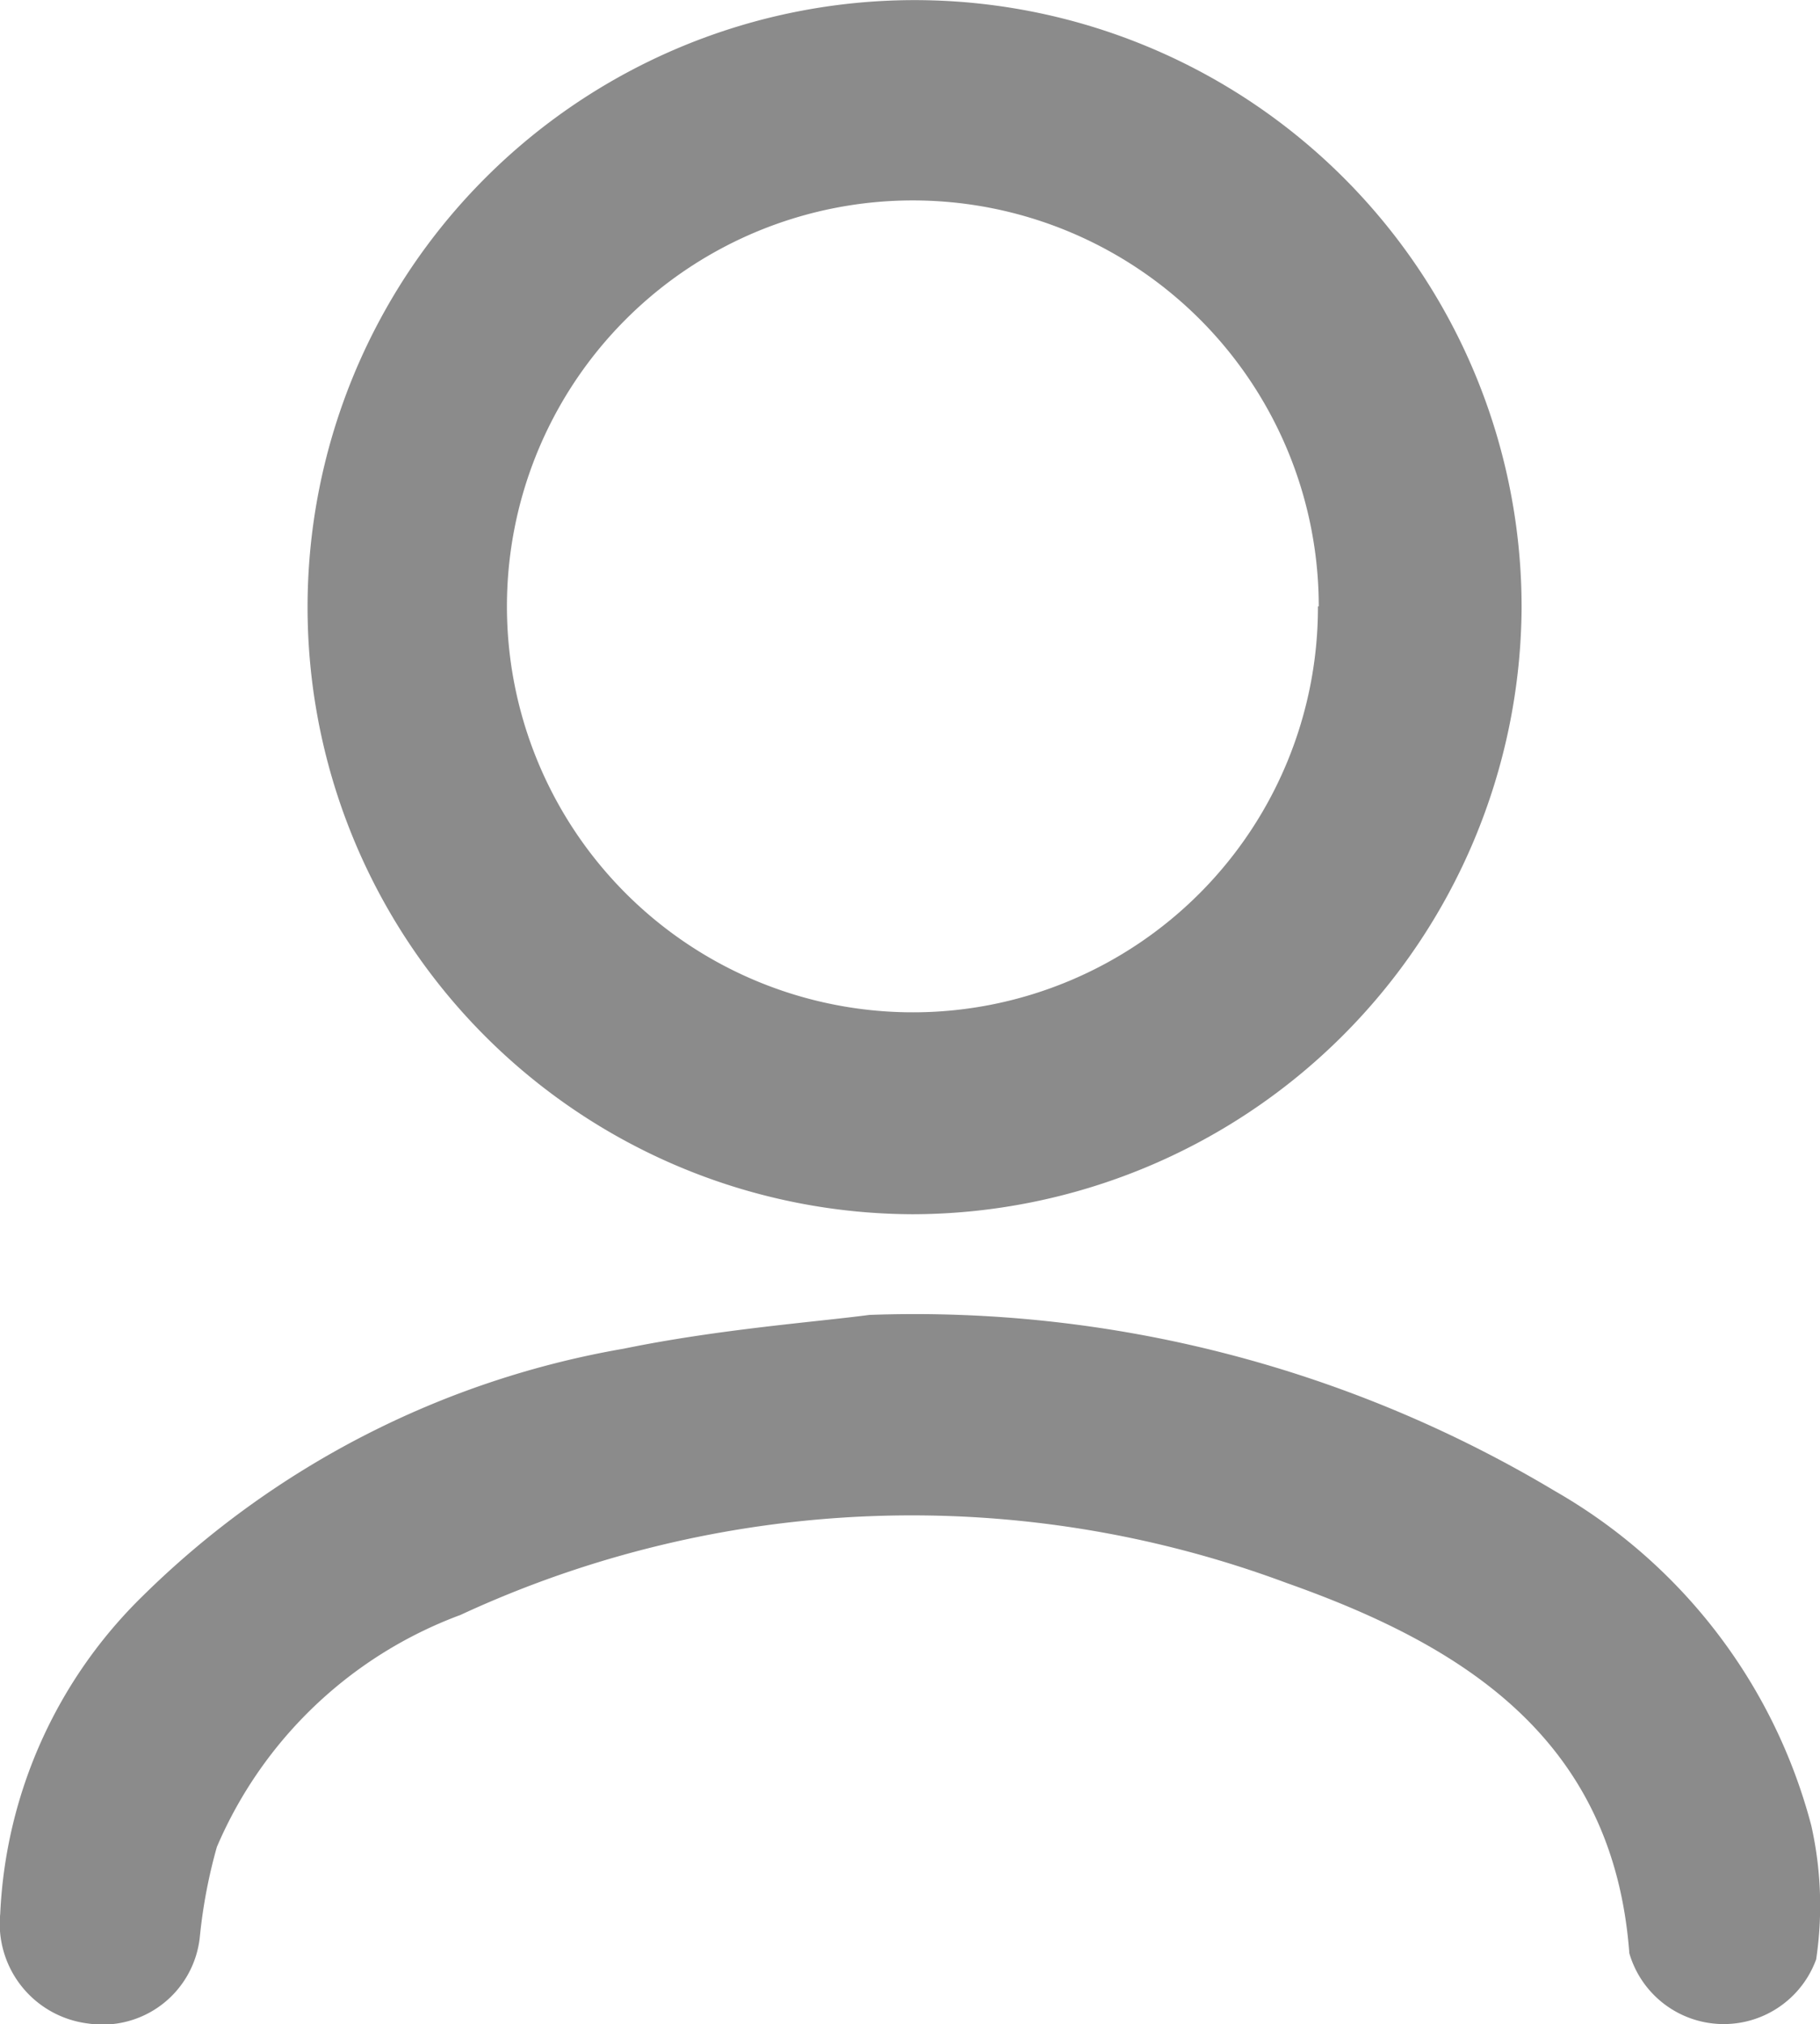 <svg xmlns="http://www.w3.org/2000/svg" width="15.693" height="17.453" viewBox="0 0 15.693 17.453">
  <g id="Group_63255" data-name="Group 63255" transform="translate(-24.369 -146.853)">
    <path id="Path_72601" data-name="Path 72601" d="M69.6,157.322a5.234,5.234,0,1,1,5.249-5.215A5.262,5.262,0,0,1,69.6,157.322Zm3.5-5.241a3.5,3.5,0,1,0-3.478,3.5A3.493,3.493,0,0,0,73.093,152.081Z" transform="translate(-37.36 0)" fill="#8b8b8b"/>
    <path id="Path_72602" data-name="Path 72602" d="M31.865,319.792a10.752,10.752,0,0,1,5.912,1.519,4.7,4.7,0,0,1,2.21,2.884,3.149,3.149,0,0,1,.042,1.153.848.848,0,0,1-1.611-.052c-.138-1.857-1.445-2.658-2.953-3.192a9.251,9.251,0,0,0-7.126.275,3.67,3.67,0,0,0-2.1,2,4.484,4.484,0,0,0-.146.766.843.843,0,0,1-.967.756.867.867,0,0,1-.755-.947,4.087,4.087,0,0,1,1.228-2.738,7.793,7.793,0,0,1,4.149-2.133C30.565,319.915,31.405,319.853,31.865,319.792Z" transform="translate(0 -161.602)" fill="#8b8b8b"/>
  </g>
</svg>
